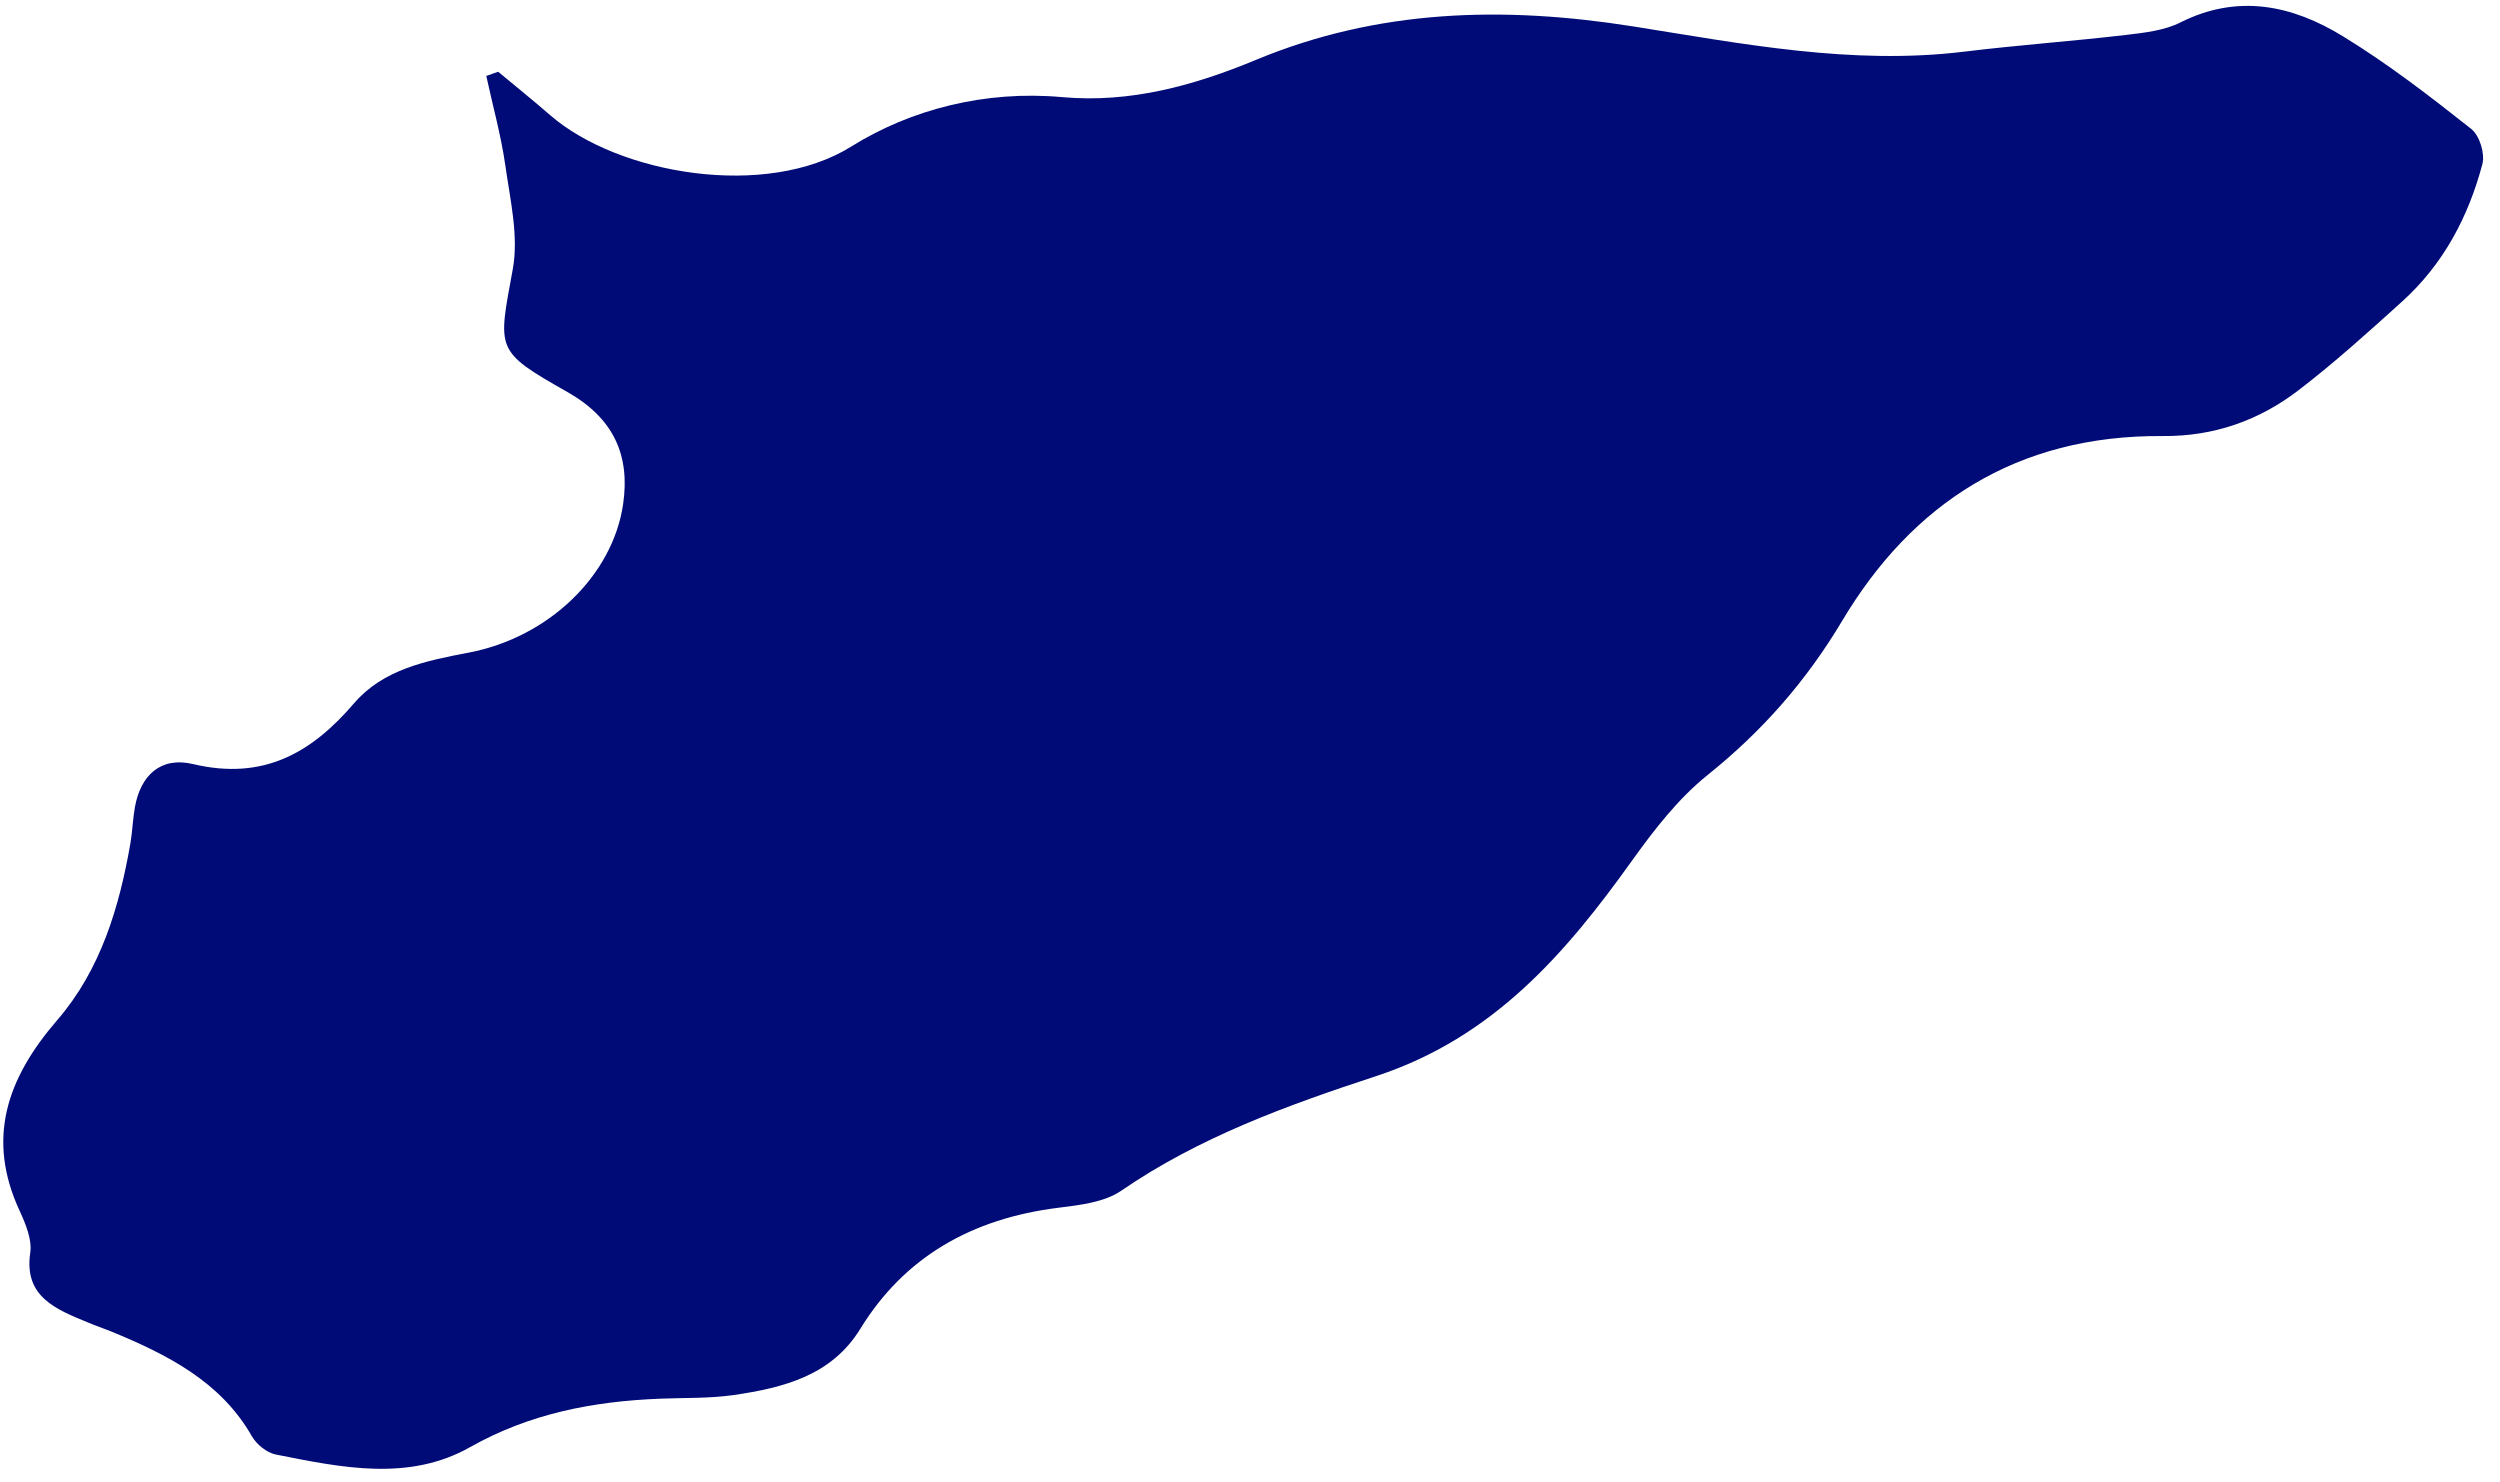<svg width="140" height="83" viewBox="0 0 140 83" fill="none" xmlns="http://www.w3.org/2000/svg">
<path d="M27.895 4.016C28.866 4.827 29.856 5.617 30.81 6.45C34.636 9.769 42.904 11.184 47.678 8.202C50.996 6.13 55.162 5.047 59.481 5.439C63.292 5.785 66.894 4.782 70.327 3.355C77.151 0.52 84.155 0.323 91.458 1.479C97.566 2.449 103.707 3.658 109.984 2.894C113.004 2.524 116.048 2.309 119.067 1.955C120.095 1.833 121.205 1.708 122.091 1.263C125.325 -0.369 128.38 0.3 131.2 2.03C133.724 3.573 136.077 5.389 138.388 7.219C138.86 7.593 139.164 8.595 139.015 9.185C138.238 12.109 136.853 14.775 134.521 16.883C132.635 18.589 130.741 20.302 128.718 21.853C126.543 23.518 124.032 24.441 121.125 24.419C112.905 24.351 107.063 28.228 103.167 34.757C101.165 38.114 98.709 40.93 95.626 43.4C93.974 44.728 92.628 46.474 91.398 48.189C87.689 53.378 83.635 58.101 77.071 60.26C72.069 61.9 67.14 63.69 62.786 66.682C61.855 67.325 60.468 67.486 59.26 67.636C54.41 68.24 50.642 70.4 48.178 74.413C46.578 77.019 43.911 77.71 41.091 78.122C39.742 78.317 38.351 78.271 36.978 78.326C33.21 78.474 29.66 79.157 26.33 81.037C22.889 82.986 19.106 82.181 15.439 81.452C14.935 81.352 14.364 80.88 14.107 80.434C12.364 77.372 9.385 75.863 6.215 74.557C5.796 74.386 5.359 74.244 4.94 74.065C3.122 73.317 1.333 72.618 1.693 70.159C1.803 69.421 1.442 68.554 1.106 67.82C-0.78 63.766 0.381 60.396 3.204 57.127C5.644 54.303 6.683 50.795 7.306 47.208C7.419 46.539 7.437 45.849 7.558 45.181C7.874 43.449 8.969 42.348 10.822 42.791C14.792 43.73 17.483 42.119 19.828 39.382C21.459 37.484 23.862 37 26.255 36.546C30.739 35.689 34.312 32.219 34.894 28.238C35.295 25.498 34.367 23.422 31.774 21.952C27.685 19.638 27.889 19.612 28.715 15.078C29.055 13.217 28.57 11.191 28.298 9.262C28.059 7.581 27.593 5.925 27.232 4.252C27.456 4.174 27.679 4.095 27.903 4.016L27.895 4.016Z" fill="#000B77"/>
</svg>
